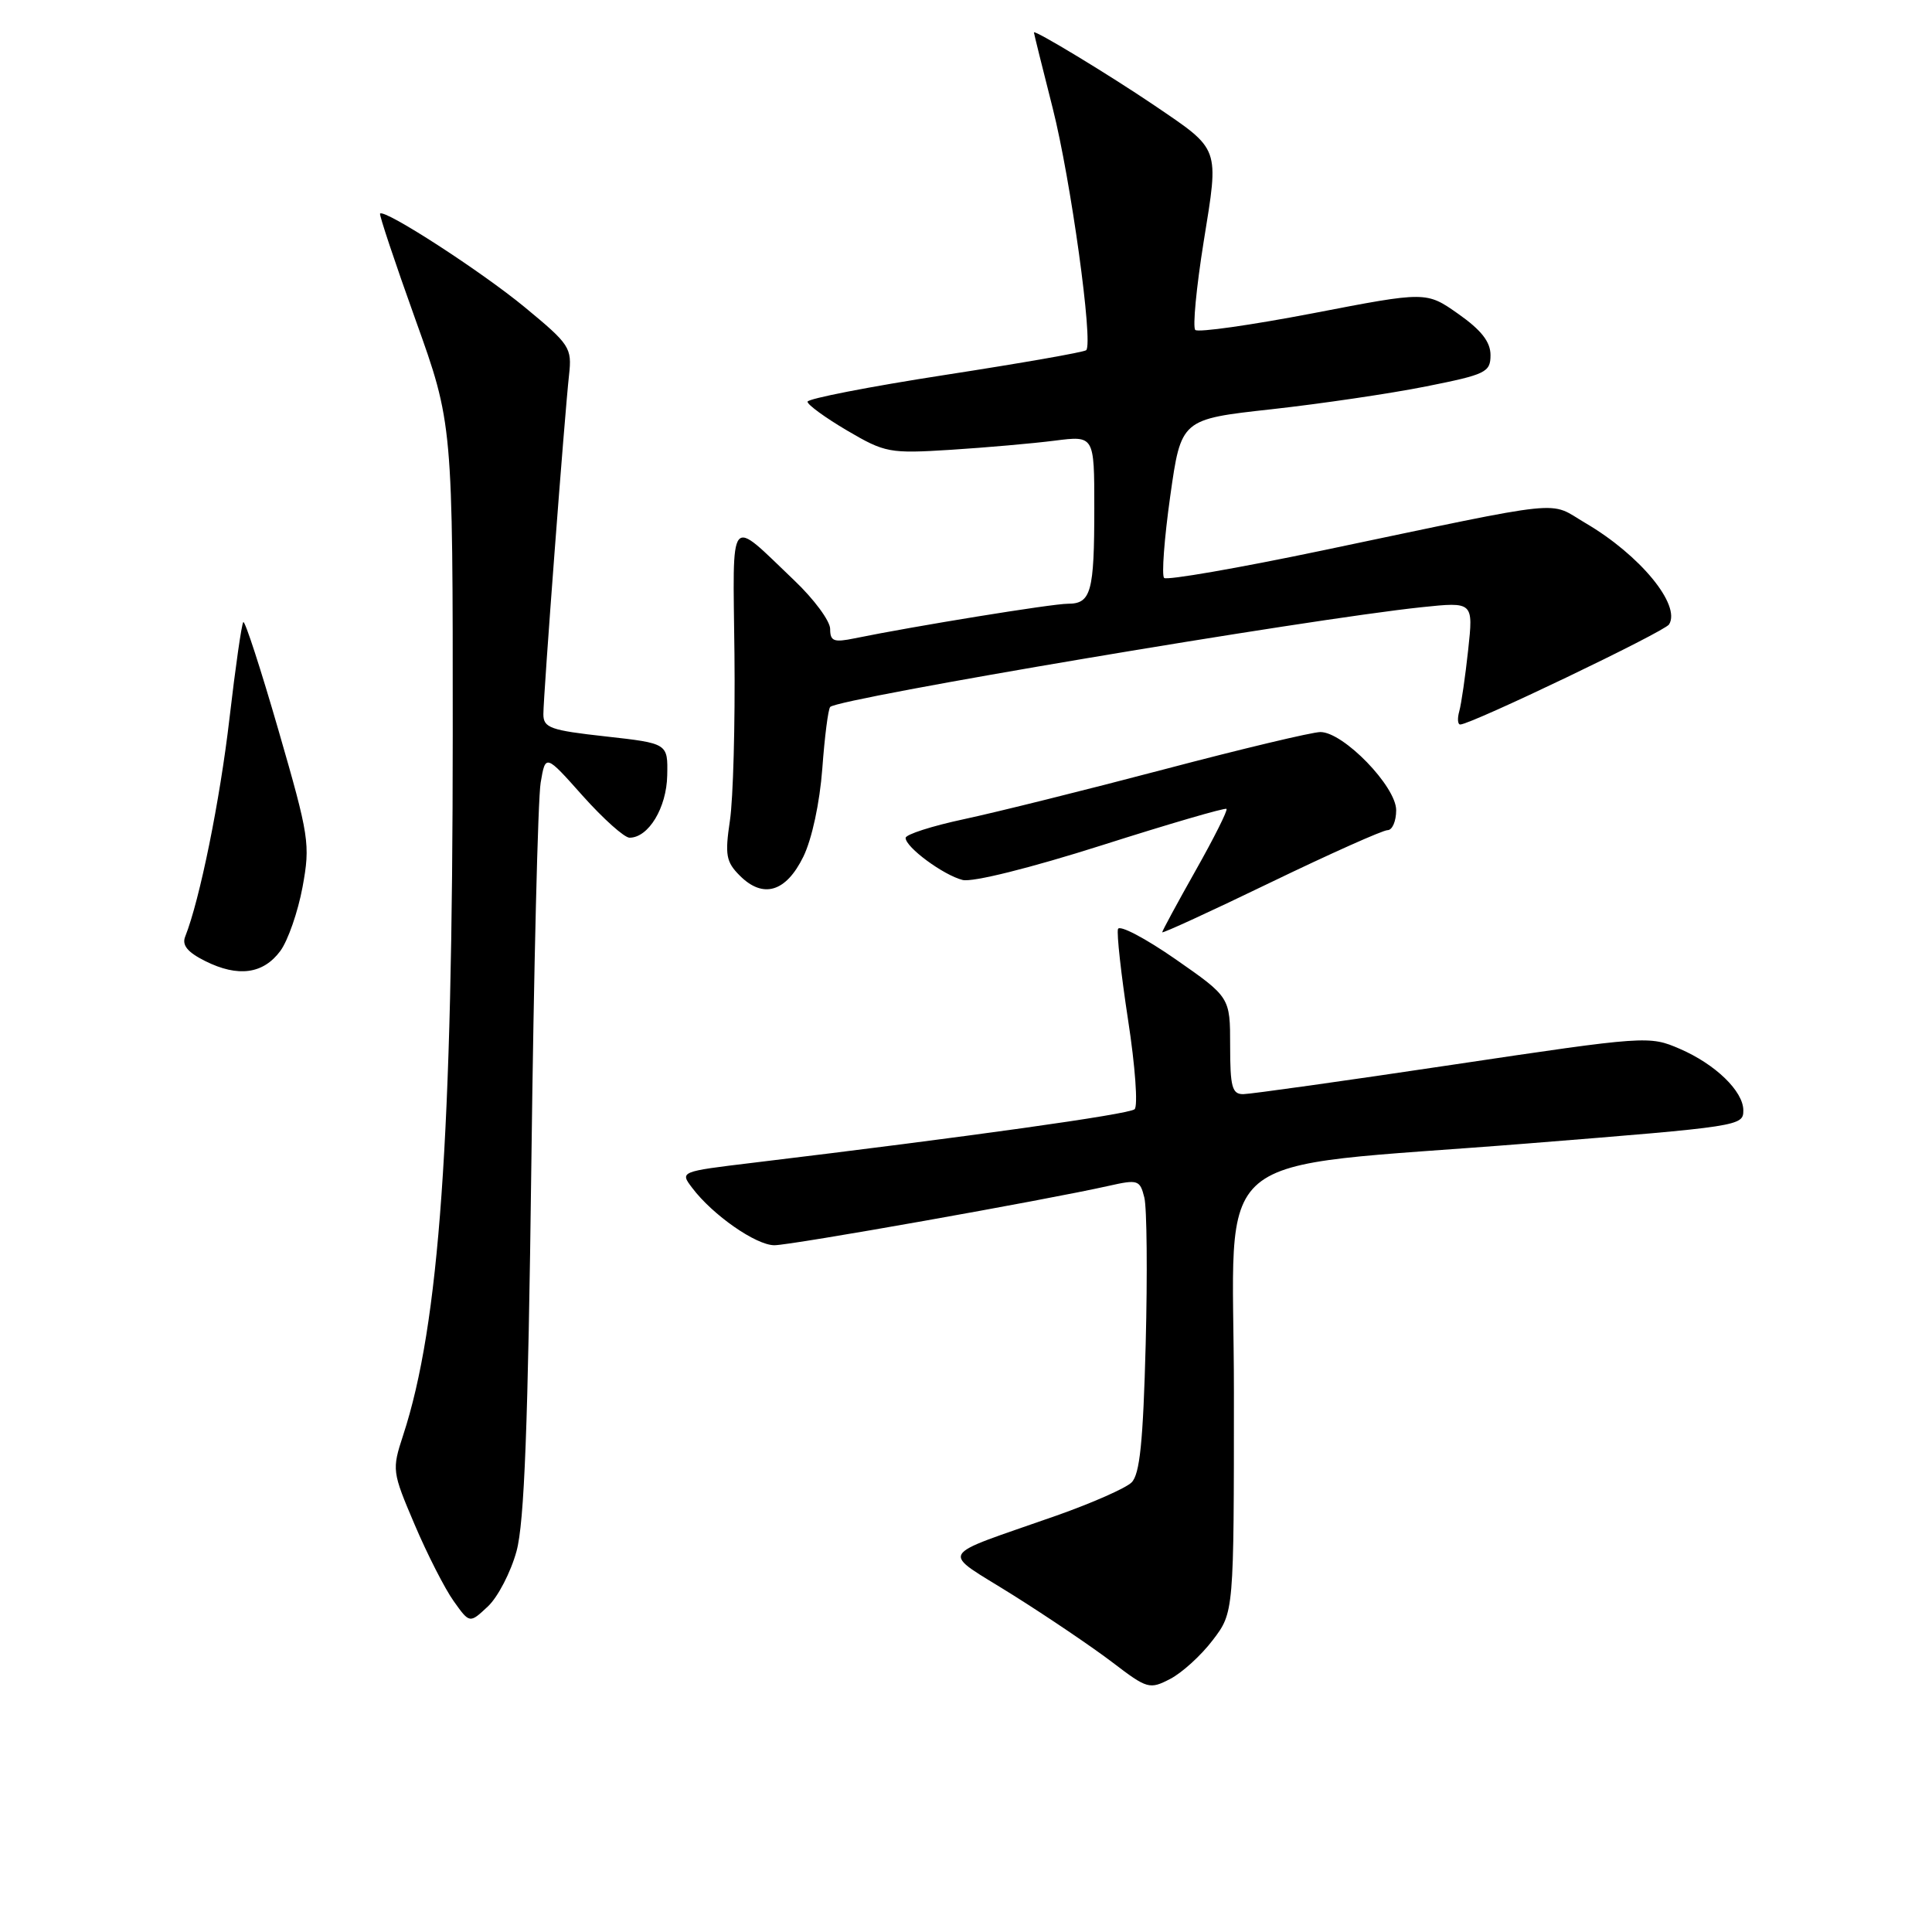 <?xml version="1.0" encoding="UTF-8" standalone="no"?>
<!DOCTYPE svg PUBLIC "-//W3C//DTD SVG 1.1//EN" "http://www.w3.org/Graphics/SVG/1.1/DTD/svg11.dtd" >
<svg xmlns="http://www.w3.org/2000/svg" xmlns:xlink="http://www.w3.org/1999/xlink" version="1.1" viewBox="0 0 256 256">
 <g >
 <path fill="currentColor"
d=" M 160.70 217.32 C 163.50 213.65 163.50 213.65 163.50 184.44 C 163.50 151.25 159.07 154.99 202.50 151.51 C 230.62 149.26 231.00 149.20 231.00 147.13 C 231.00 144.60 227.31 141.02 222.59 138.98 C 218.55 137.23 218.16 137.25 192.50 141.08 C 178.20 143.22 165.71 144.97 164.75 144.98 C 163.26 145.00 163.00 144.03 163.00 138.57 C 163.00 132.14 163.00 132.14 155.75 127.09 C 151.76 124.32 148.34 122.52 148.14 123.10 C 147.95 123.67 148.55 129.11 149.48 135.18 C 150.42 141.25 150.80 146.56 150.34 146.98 C 149.60 147.65 128.42 150.62 99.79 154.07 C 90.08 155.24 90.08 155.24 91.72 157.40 C 94.42 160.99 100.18 165.00 102.61 165.00 C 104.83 165.00 138.57 159.01 146.92 157.13 C 150.78 156.26 151.05 156.35 151.63 158.68 C 151.97 160.03 152.05 168.77 151.81 178.10 C 151.47 191.08 151.03 195.38 149.93 196.44 C 149.15 197.20 144.68 199.17 140.00 200.82 C 123.84 206.51 124.52 205.26 134.22 211.35 C 138.87 214.27 144.82 218.30 147.44 220.30 C 152.01 223.79 152.33 223.88 155.05 222.47 C 156.62 221.66 159.16 219.35 160.70 217.32 Z  M 68.44 205.55 C 69.48 201.76 69.97 188.93 70.41 154.00 C 70.73 128.43 71.28 105.79 71.64 103.71 C 72.28 99.91 72.28 99.91 77.22 105.46 C 79.94 108.50 82.73 111.00 83.42 111.00 C 85.93 111.00 88.33 107.03 88.41 102.74 C 88.50 98.50 88.50 98.50 80.25 97.58 C 72.91 96.77 72.00 96.44 72.00 94.63 C 72.00 92.14 74.81 54.99 75.40 49.70 C 75.80 46.07 75.53 45.66 69.51 40.69 C 63.76 35.95 50.99 27.68 50.36 28.30 C 50.22 28.44 52.33 34.77 55.05 42.35 C 60.00 56.14 60.00 56.14 59.99 97.32 C 59.98 150.73 58.22 175.52 53.42 190.17 C 51.92 194.76 51.95 194.99 54.94 202.01 C 56.61 205.94 58.94 210.51 60.11 212.15 C 62.23 215.13 62.23 215.13 64.65 212.86 C 65.98 211.61 67.68 208.32 68.44 205.55 Z  M 37.15 126.00 C 38.16 124.62 39.48 120.82 40.09 117.53 C 41.13 111.86 40.97 110.84 36.91 96.80 C 34.56 88.68 32.46 82.21 32.24 82.43 C 32.02 82.65 31.20 88.38 30.41 95.16 C 29.16 105.99 26.47 119.26 24.54 124.10 C 24.08 125.24 24.85 126.18 27.20 127.35 C 31.55 129.52 34.88 129.07 37.15 126.00 Z  M 183.86 110.00 C 184.49 110.00 185.00 108.81 185.00 107.35 C 185.00 104.21 178.01 97.00 174.96 97.00 C 173.89 97.00 164.57 99.22 154.26 101.94 C 143.94 104.66 132.01 107.63 127.75 108.54 C 123.49 109.45 120.00 110.57 120.00 111.03 C 120.00 112.27 125.01 115.96 127.55 116.60 C 128.85 116.93 136.51 115.02 145.98 112.01 C 154.89 109.17 162.34 107.00 162.52 107.18 C 162.70 107.37 160.86 111.04 158.42 115.36 C 155.99 119.67 154.00 123.35 154.00 123.53 C 154.00 123.72 160.46 120.75 168.36 116.93 C 176.25 113.12 183.23 110.00 183.86 110.00 Z  M 106.45 113.51 C 107.59 111.17 108.62 106.37 108.96 101.84 C 109.27 97.61 109.74 93.93 110.01 93.67 C 111.20 92.51 173.26 82.05 188.36 80.46 C 195.23 79.74 195.23 79.74 194.54 86.12 C 194.16 89.63 193.63 93.29 193.36 94.25 C 193.09 95.21 193.15 96.00 193.49 96.00 C 194.91 96.00 220.55 83.71 221.16 82.74 C 222.76 80.16 217.30 73.54 210.10 69.32 C 205.03 66.35 208.36 66.00 175.18 72.95 C 164.01 75.29 154.59 76.92 154.25 76.58 C 153.91 76.24 154.27 71.37 155.06 65.76 C 156.50 55.55 156.50 55.55 168.47 54.23 C 175.05 53.50 184.28 52.14 188.97 51.20 C 196.89 49.62 197.50 49.33 197.50 47.05 C 197.50 45.30 196.28 43.74 193.24 41.60 C 188.99 38.61 188.99 38.61 174.02 41.50 C 165.78 43.08 158.75 44.08 158.38 43.72 C 158.02 43.35 158.52 38.10 159.49 32.04 C 161.54 19.35 161.75 19.94 152.92 13.94 C 147.03 9.95 137.00 3.87 137.00 4.30 C 137.00 4.43 138.12 8.95 139.49 14.34 C 141.88 23.78 144.88 45.45 143.93 46.40 C 143.68 46.66 135.26 48.13 125.23 49.68 C 115.21 51.23 107.00 52.83 107.00 53.23 C 107.00 53.63 109.36 55.35 112.25 57.05 C 117.28 60.00 117.85 60.11 126.00 59.60 C 130.68 59.30 136.86 58.76 139.75 58.39 C 145.00 57.72 145.00 57.72 145.00 67.28 C 145.00 78.46 144.58 80.00 141.49 80.00 C 139.40 80.00 121.12 82.97 113.25 84.58 C 110.48 85.15 110.00 84.97 110.00 83.34 C 110.00 82.29 107.86 79.39 105.25 76.91 C 96.42 68.50 97.11 67.65 97.32 86.68 C 97.42 95.93 97.15 105.85 96.72 108.72 C 96.04 113.29 96.20 114.20 98.03 116.03 C 101.12 119.12 104.15 118.21 106.45 113.51 Z "/>
</g>
</svg>